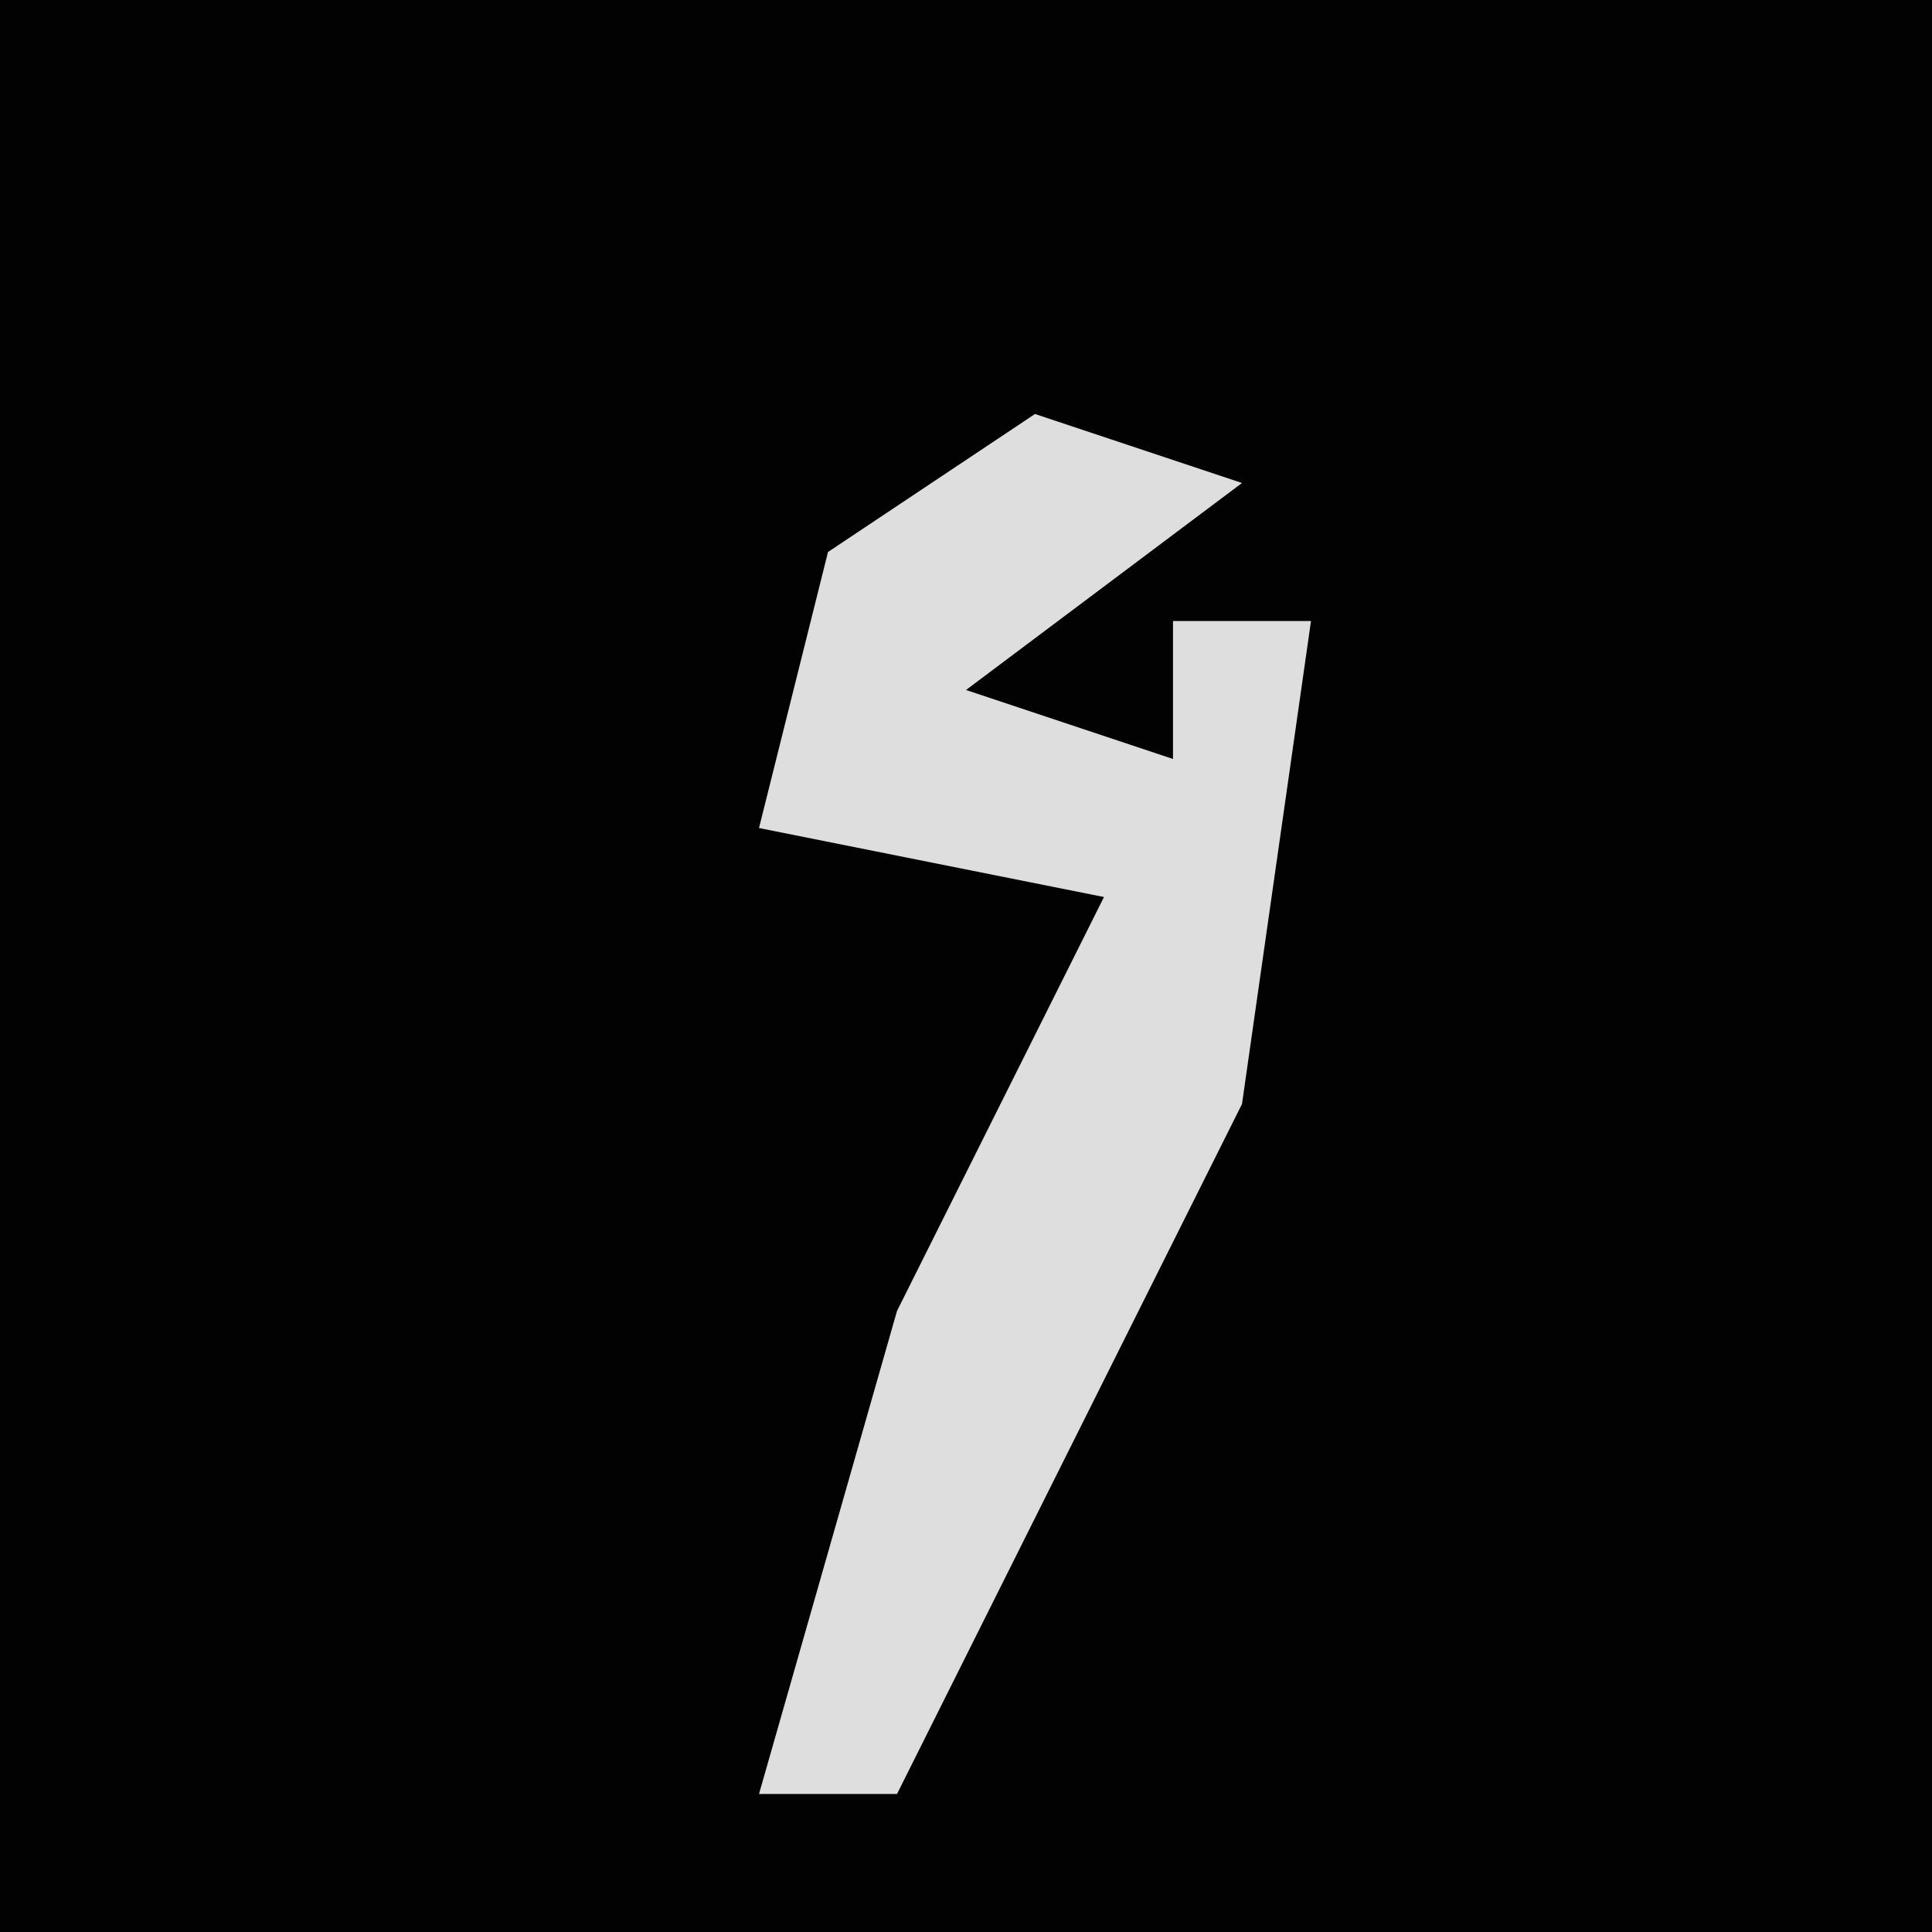 <?xml version="1.0" encoding="UTF-8"?>
<svg version="1.1" xmlns="http://www.w3.org/2000/svg" width="28" height="28">
<path d="M0,0 L28,0 L28,28 L0,28 Z " fill="#020202" transform="translate(0,0)"/>
<path d="M0,0 L3,1 L-1,4 L2,5 L2,3 L4,3 L3,10 L-2,20 L-4,20 L-2,13 L1,7 L-4,6 L-3,2 Z " fill="#DEDEDE" transform="translate(15,6)"/>
</svg>
